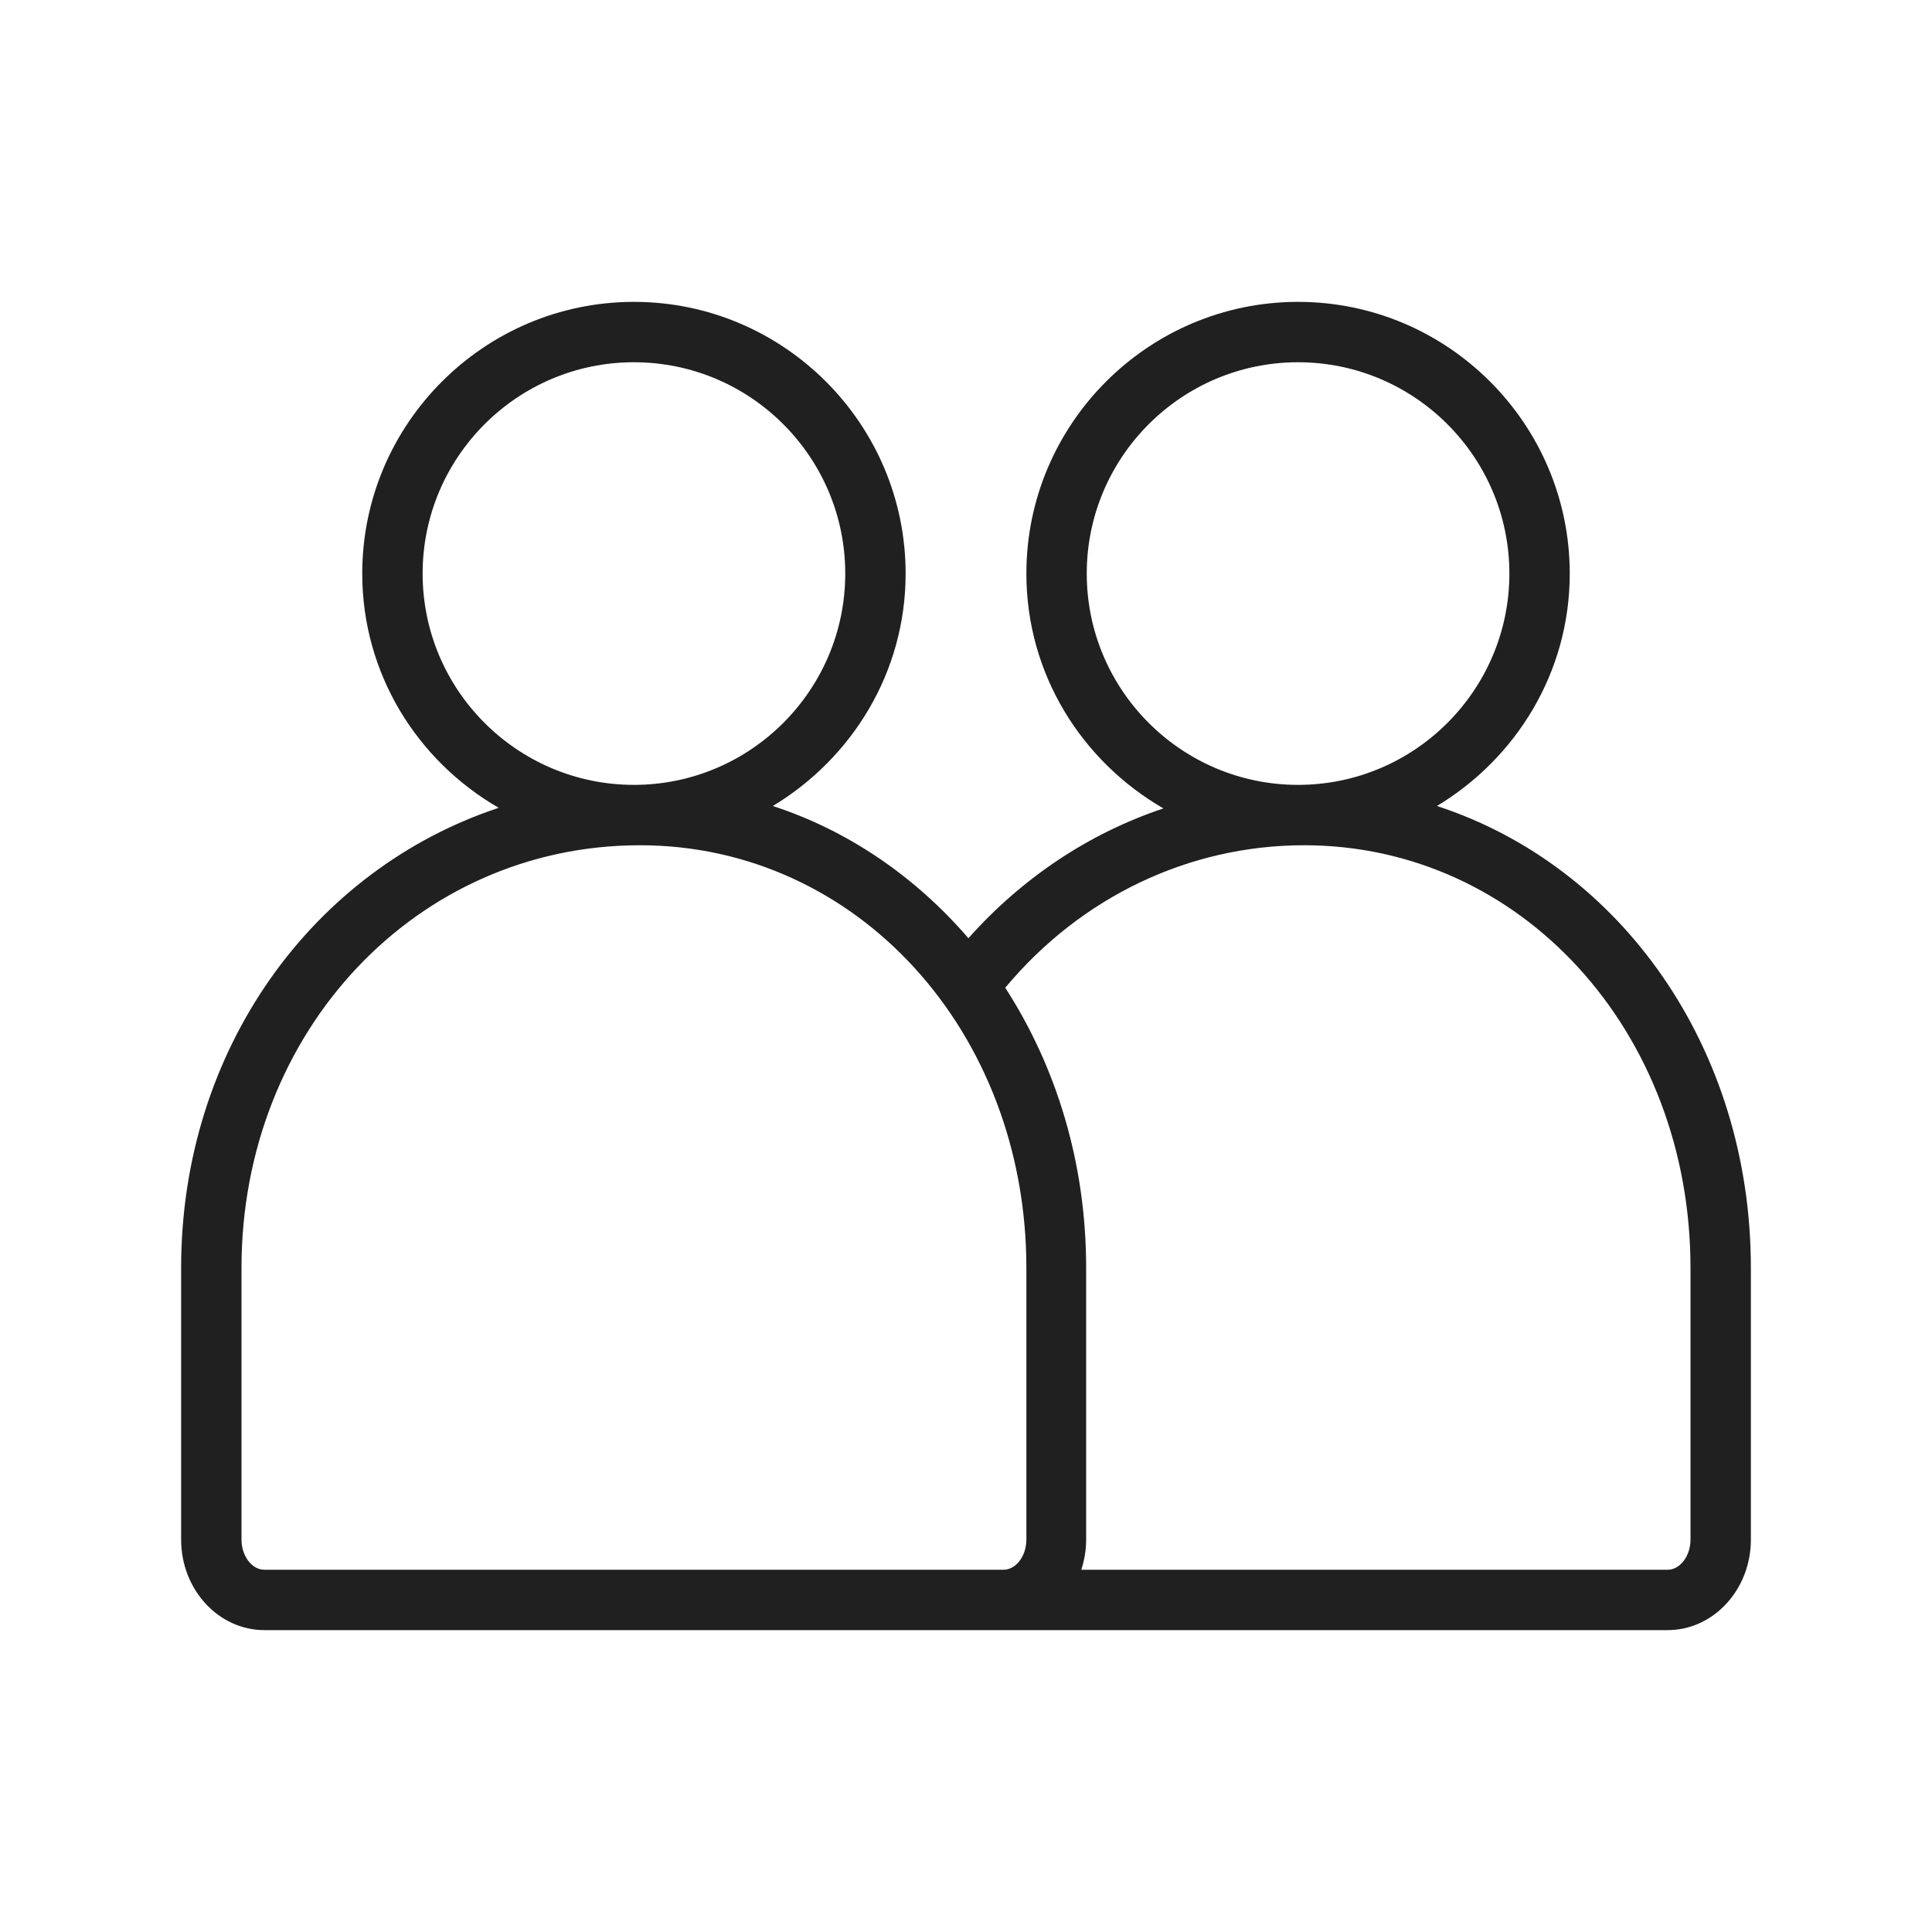 <svg width="32" height="32" viewBox="0 0 32 32" fill="none" xmlns="http://www.w3.org/2000/svg">
<path d="M23.8 13.35C25.11 12.56 26 11.14 26 9.5C26 7.02 23.98 5 21.5 5C19.02 5 17 7.02 17 9.5C17 11.17 17.92 12.61 19.27 13.39C18.04 13.8 16.93 14.54 16.04 15.54C15.17 14.53 14.06 13.76 12.8 13.35C14.11 12.56 15 11.14 15 9.5C15 7.02 12.98 5 10.5 5C8.02 5 6 7.02 6 9.5C6 11.16 6.91 12.6 8.26 13.38C5.18 14.4 3 17.38 3 21V25.5C3 26.33 3.62 27 4.38 27H16.5H16.62H27.62C28.38 27 29 26.33 29 25.5V21C29 17.35 26.84 14.34 23.8 13.35ZM18 9.5C18 7.57 19.57 6 21.5 6C23.43 6 25 7.57 25 9.5C25 11.43 23.43 13 21.5 13C19.57 13 18 11.43 18 9.5ZM7 9.5C7 7.57 8.57 6 10.5 6C12.43 6 14 7.57 14 9.5C14 11.43 12.43 13 10.5 13C8.57 13 7 11.43 7 9.5ZM16.5 26H4.38C4.17 26 4 25.77 4 25.5V21C4 17.08 6.9 14 10.6 14C14.19 14 17 17.08 17 21V25.5C17 25.77 16.83 26 16.62 26H16.5ZM28 25.5C28 25.77 27.83 26 27.62 26H17.91C17.96 25.84 17.99 25.68 17.99 25.5V21C17.99 19.25 17.49 17.66 16.65 16.36C17.9 14.86 19.69 14 21.6 14C25.19 14 28 17.08 28 21V25.5Z" fill="#202020"/>
</svg>
